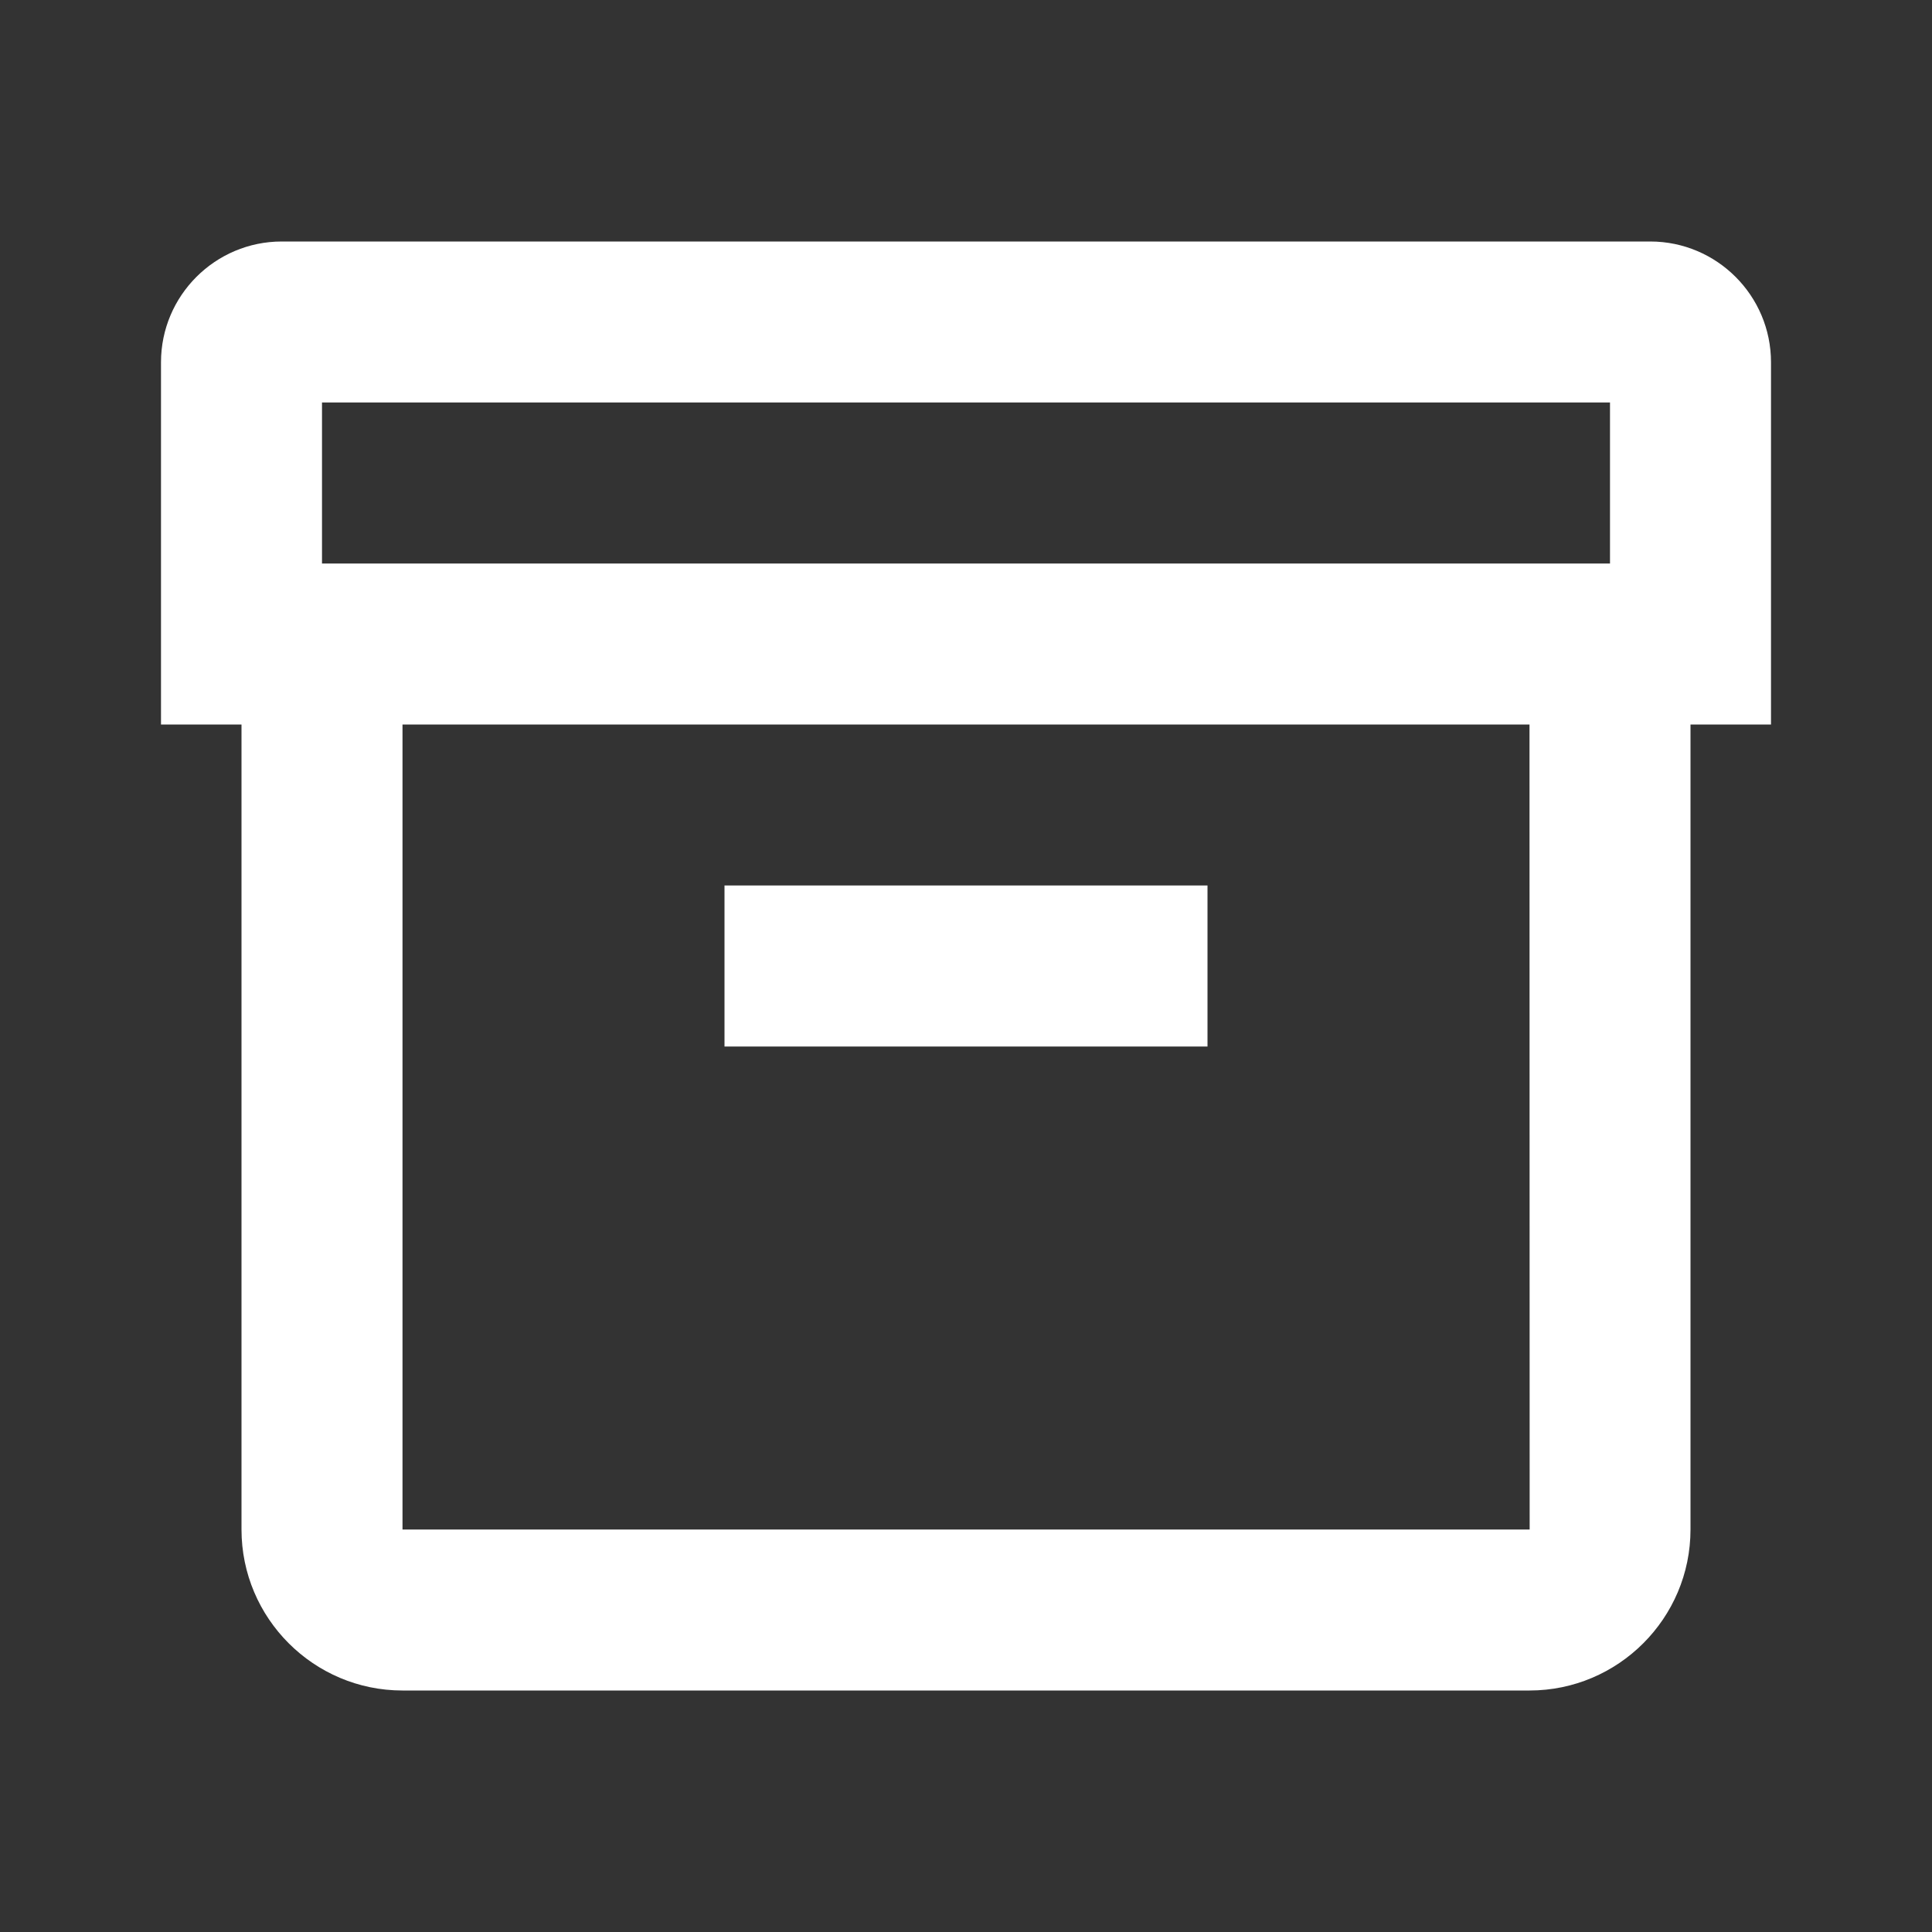 <?xml version="1.0" encoding="UTF-8"?>
<svg xmlns="http://www.w3.org/2000/svg" xmlns:xlink="http://www.w3.org/1999/xlink" viewBox="0 0 96 96" width="96px" height="96px">
<rect x="0" y="0" width="96" height="96" fill="#333333" stroke="none"/>
<g id="surface76043438">
<path style=" stroke:none;fill-rule:nonzero;fill:rgb(100%,100%,100%);fill-opacity:1;" d="M 14 12 C 10.691 12 8 14.691 8 18 L 8 36 L 12 36 L 12 76 C 12 80.41 15.59 84 20 84 L 76 84 C 80.41 84 84 80.41 84 76 L 84 36 L 88 36 L 88 18 C 88 14.691 85.309 12 82 12 Z M 16 20 L 80 20 L 80 28 L 16 28 Z M 20 36 L 76 36 L 76.008 76 L 20 76 Z M 36 44 L 36 52 L 60 52 L 60 44 Z M 36 44 "/>
</g>
</svg>
